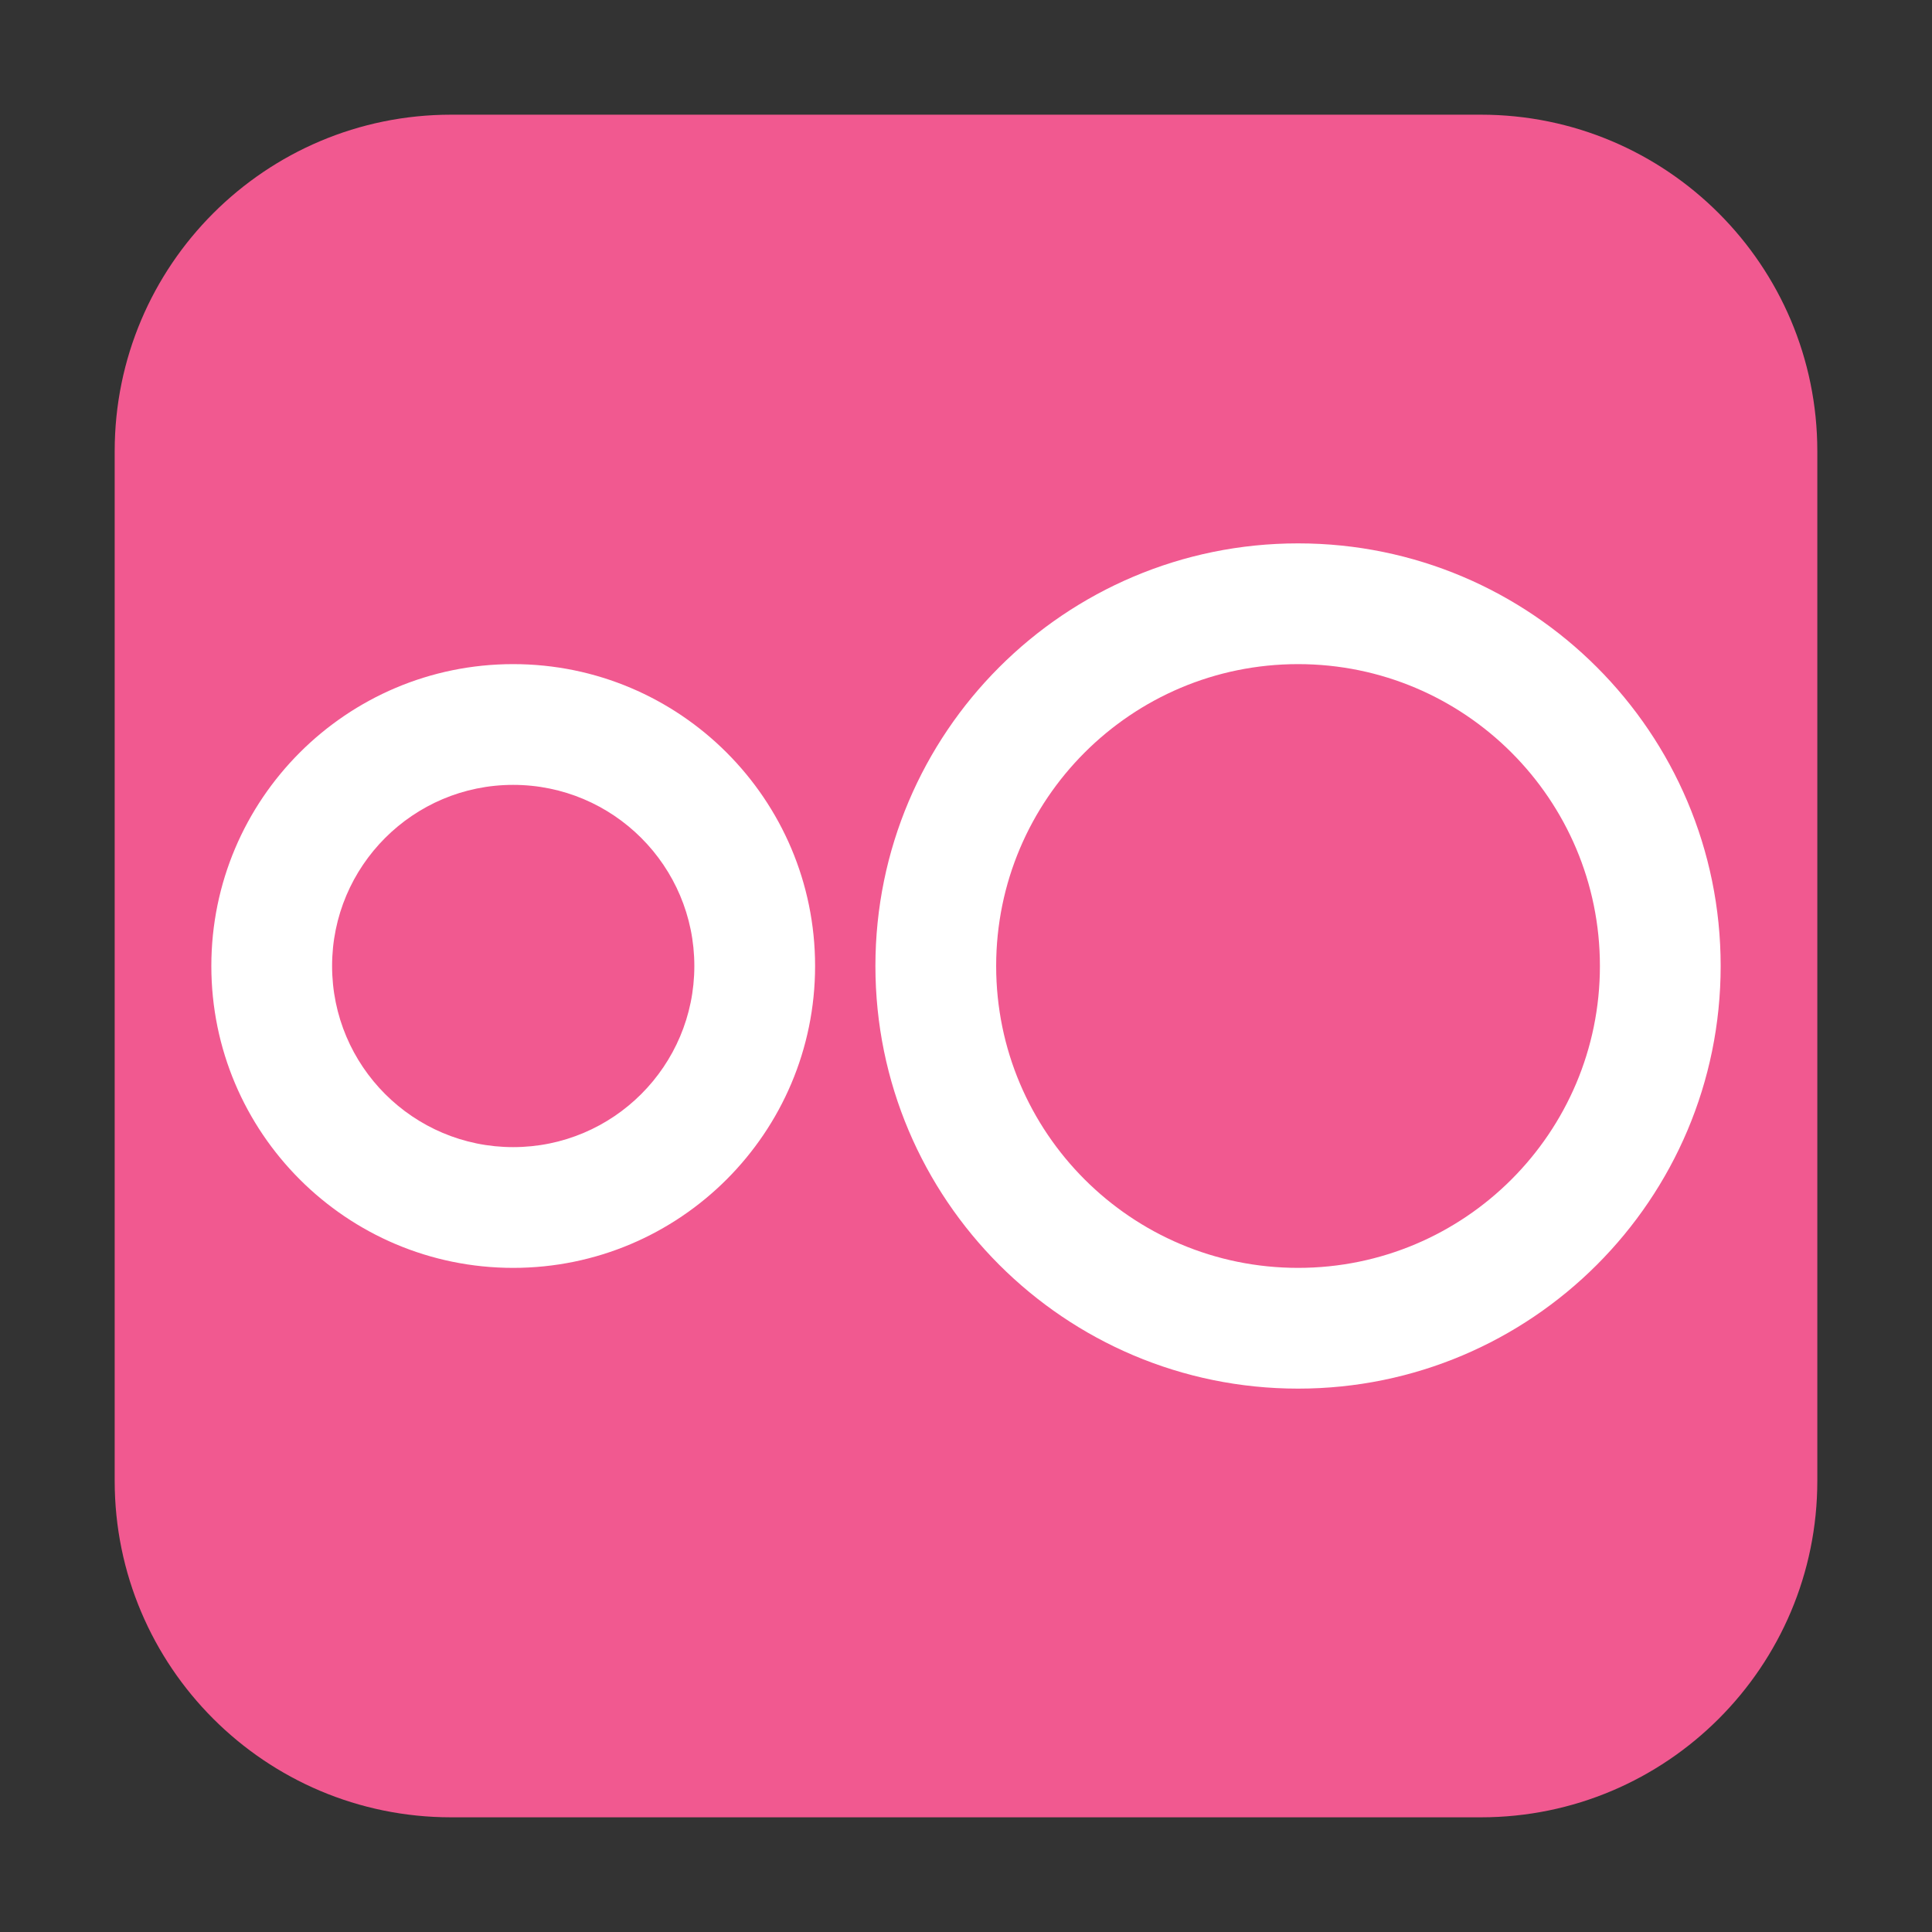 <?xml version="1.0" encoding="UTF-8"?>
<svg xmlns="http://www.w3.org/2000/svg" xmlns:xlink="http://www.w3.org/1999/xlink" width="36pt" height="36pt" viewBox="0 0 36 36" version="1.1">
<rect x="0" y="0" width="36" height="36" fill="#333333" stroke="none"/>
<g id="surface1">
<path style=" stroke:none;fill-rule:evenodd;fill:rgb(94.51%,34.902%,56.471%);fill-opacity:1;" d="M 8.406 2.137 L 27.594 2.137 C 31.055 2.137 33.863 4.945 33.863 8.406 L 33.863 27.594 C 33.863 31.055 31.055 33.863 27.594 33.863 L 8.406 33.863 C 4.945 33.863 2.137 31.055 2.137 27.594 L 2.137 8.406 C 2.137 4.945 4.945 2.137 8.406 2.137 Z M 8.406 2.137 "/>
<path style=" stroke:none;fill-rule:nonzero;fill:rgb(100%,100%,100%);fill-opacity:1;" d="M 24.188 10.125 C 19.84 10.125 16.312 13.652 16.312 18 C 16.312 22.348 19.84 25.875 24.188 25.875 C 28.535 25.875 32.062 22.348 32.062 18 C 32.062 13.652 28.535 10.125 24.188 10.125 Z M 9.562 12.375 C 6.457 12.375 3.938 14.895 3.938 18 C 3.938 21.105 6.457 23.625 9.562 23.625 C 12.668 23.625 15.188 21.105 15.188 18 C 15.188 14.895 12.668 12.375 9.562 12.375 Z M 24.188 12.375 C 27.293 12.375 29.812 14.895 29.812 18 C 29.812 21.105 27.293 23.625 24.188 23.625 C 21.082 23.625 18.562 21.105 18.562 18 C 18.562 14.895 21.082 12.375 24.188 12.375 Z M 9.562 14.625 C 11.426 14.625 12.938 16.137 12.938 18 C 12.938 19.863 11.426 21.375 9.562 21.375 C 7.699 21.375 6.188 19.863 6.188 18 C 6.188 16.137 7.699 14.625 9.562 14.625 Z M 9.562 14.625 "/>
</g>
</svg>
